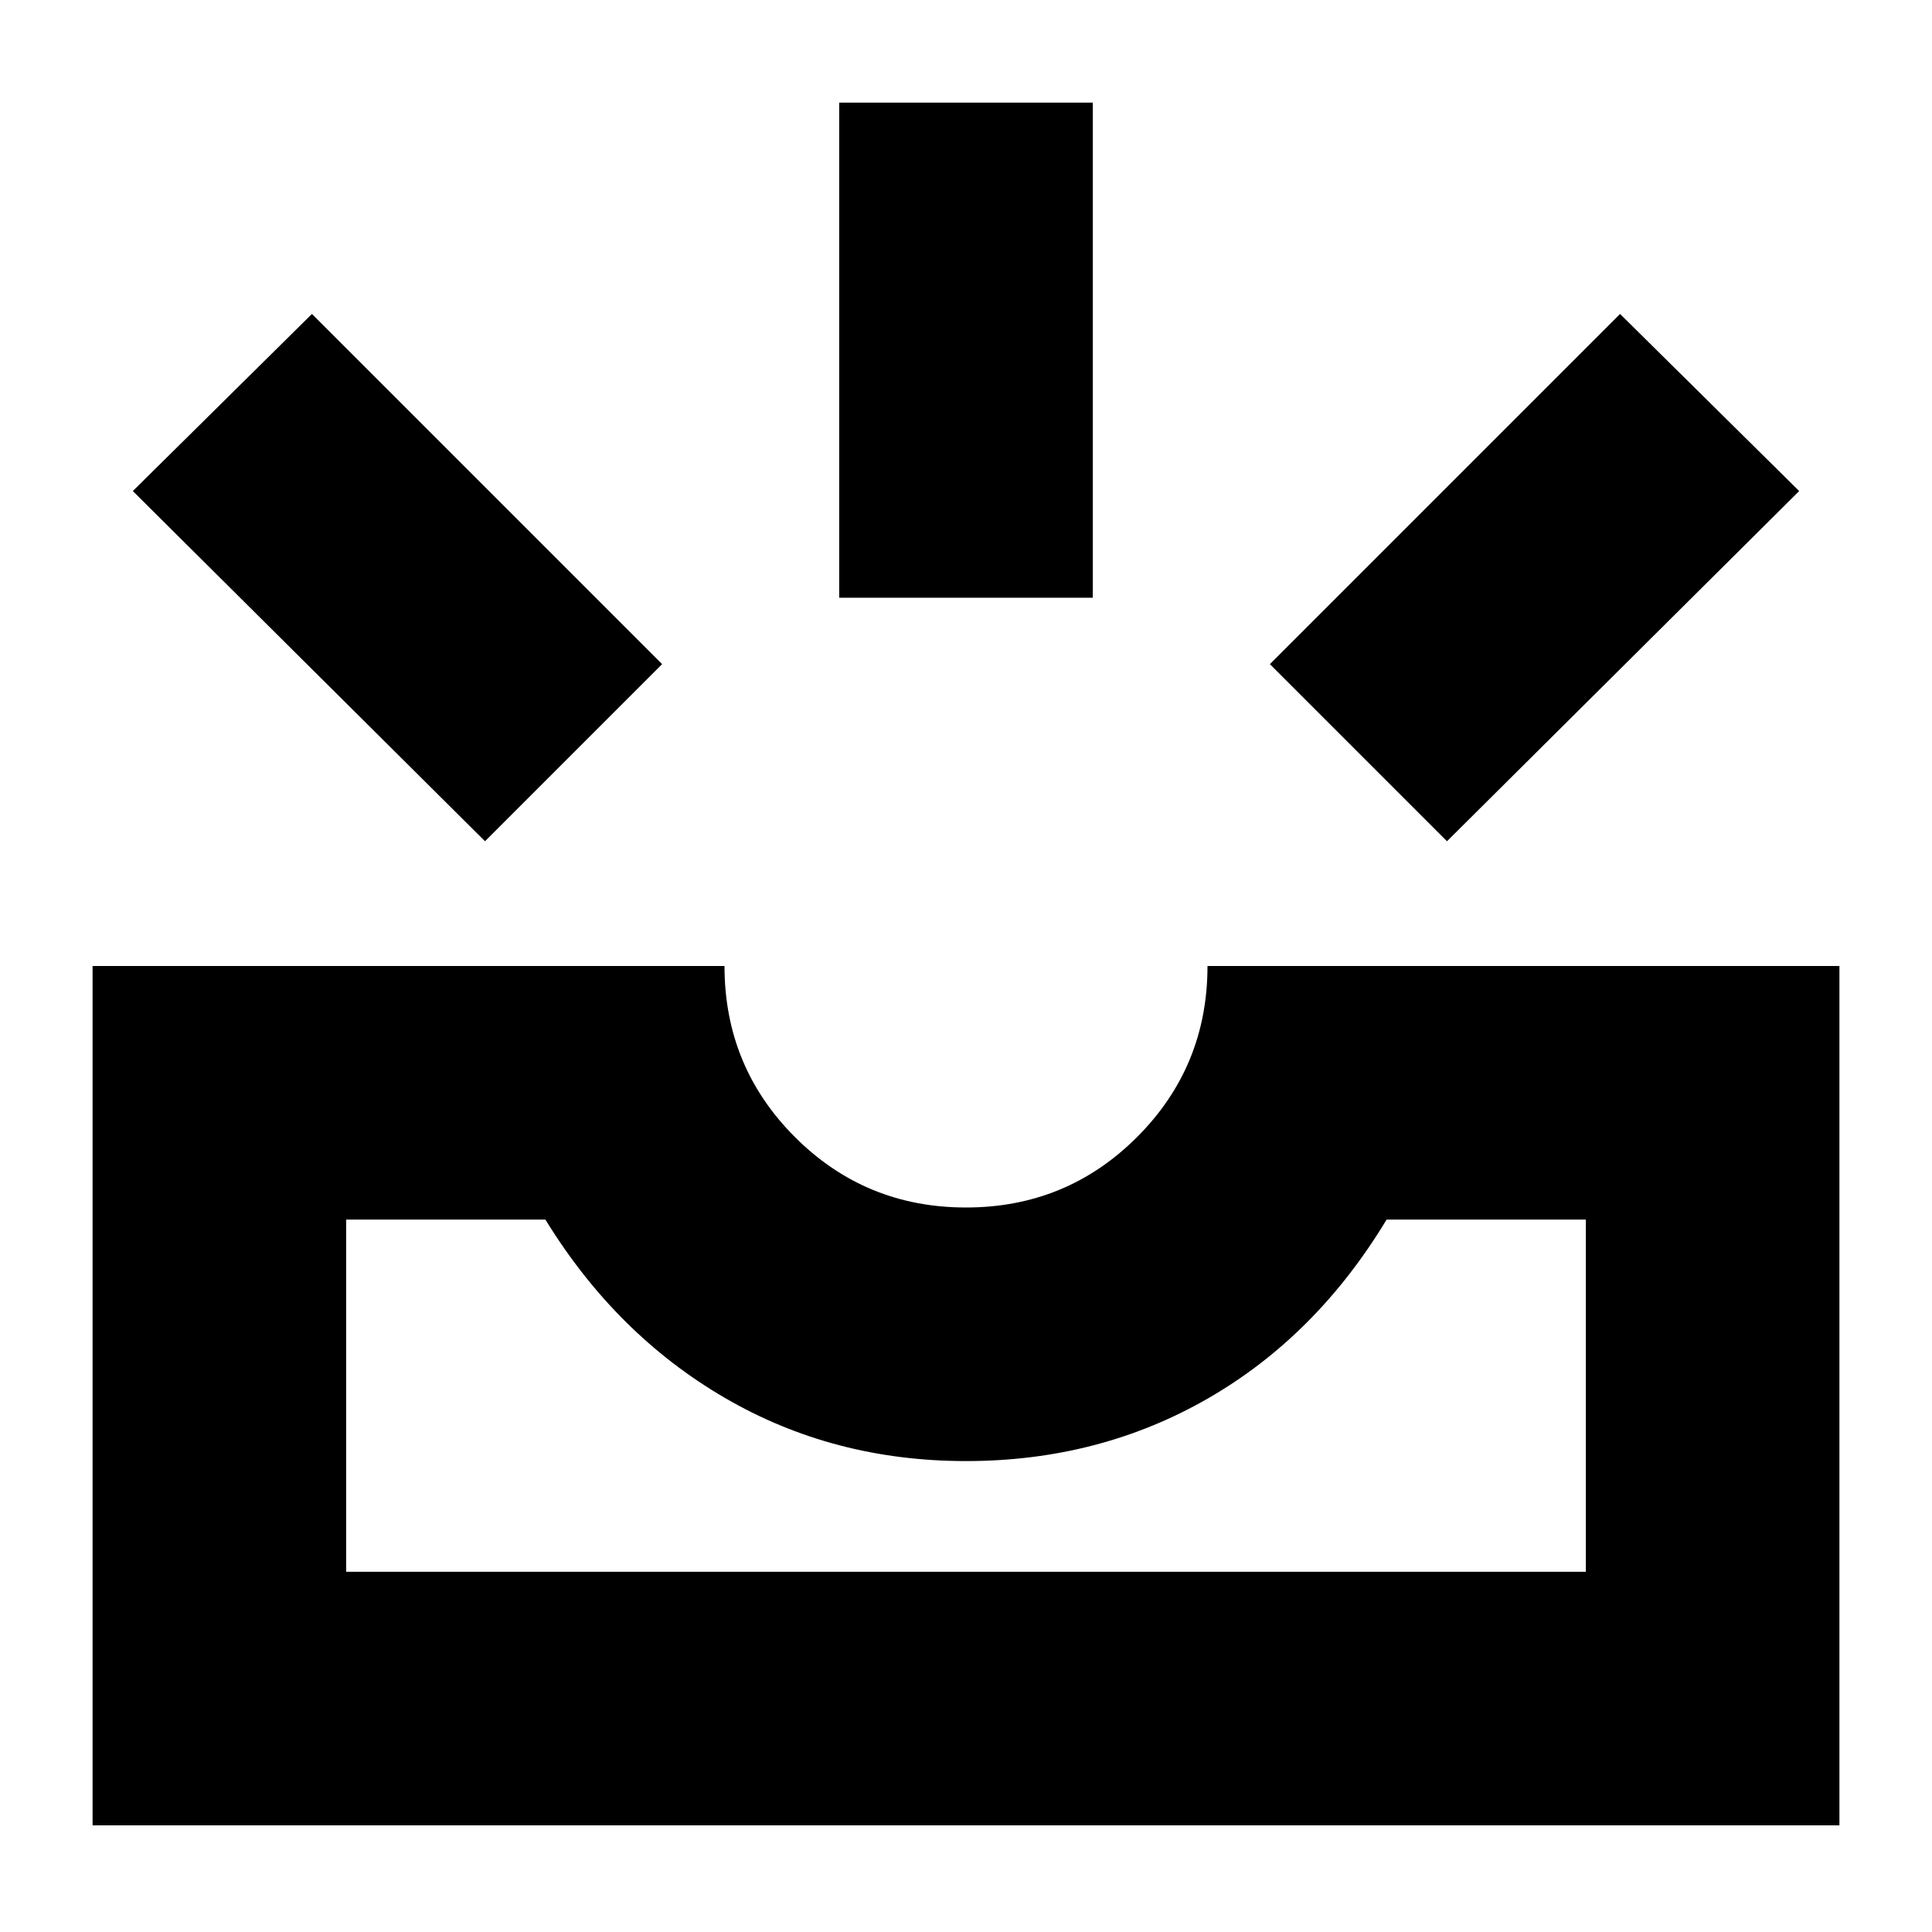 <svg xmlns="http://www.w3.org/2000/svg" height="24" viewBox="0 -960 960 960" width="24"><path d="M46-53v-427h314q0 50 35 85t85 35q50 0 85-35t35-85h314v427H46Zm126-126h616v-175h-99q-35 58-89 89t-120 31q-66 0-120-31.5T271-354h-99v175Zm547-363-88-88 174-174 89 88-175 174Zm-478 0L66-716l89-88 174 174-88 88Zm176-121v-246h126v246H417ZM172-179h616-616Z"/></svg>